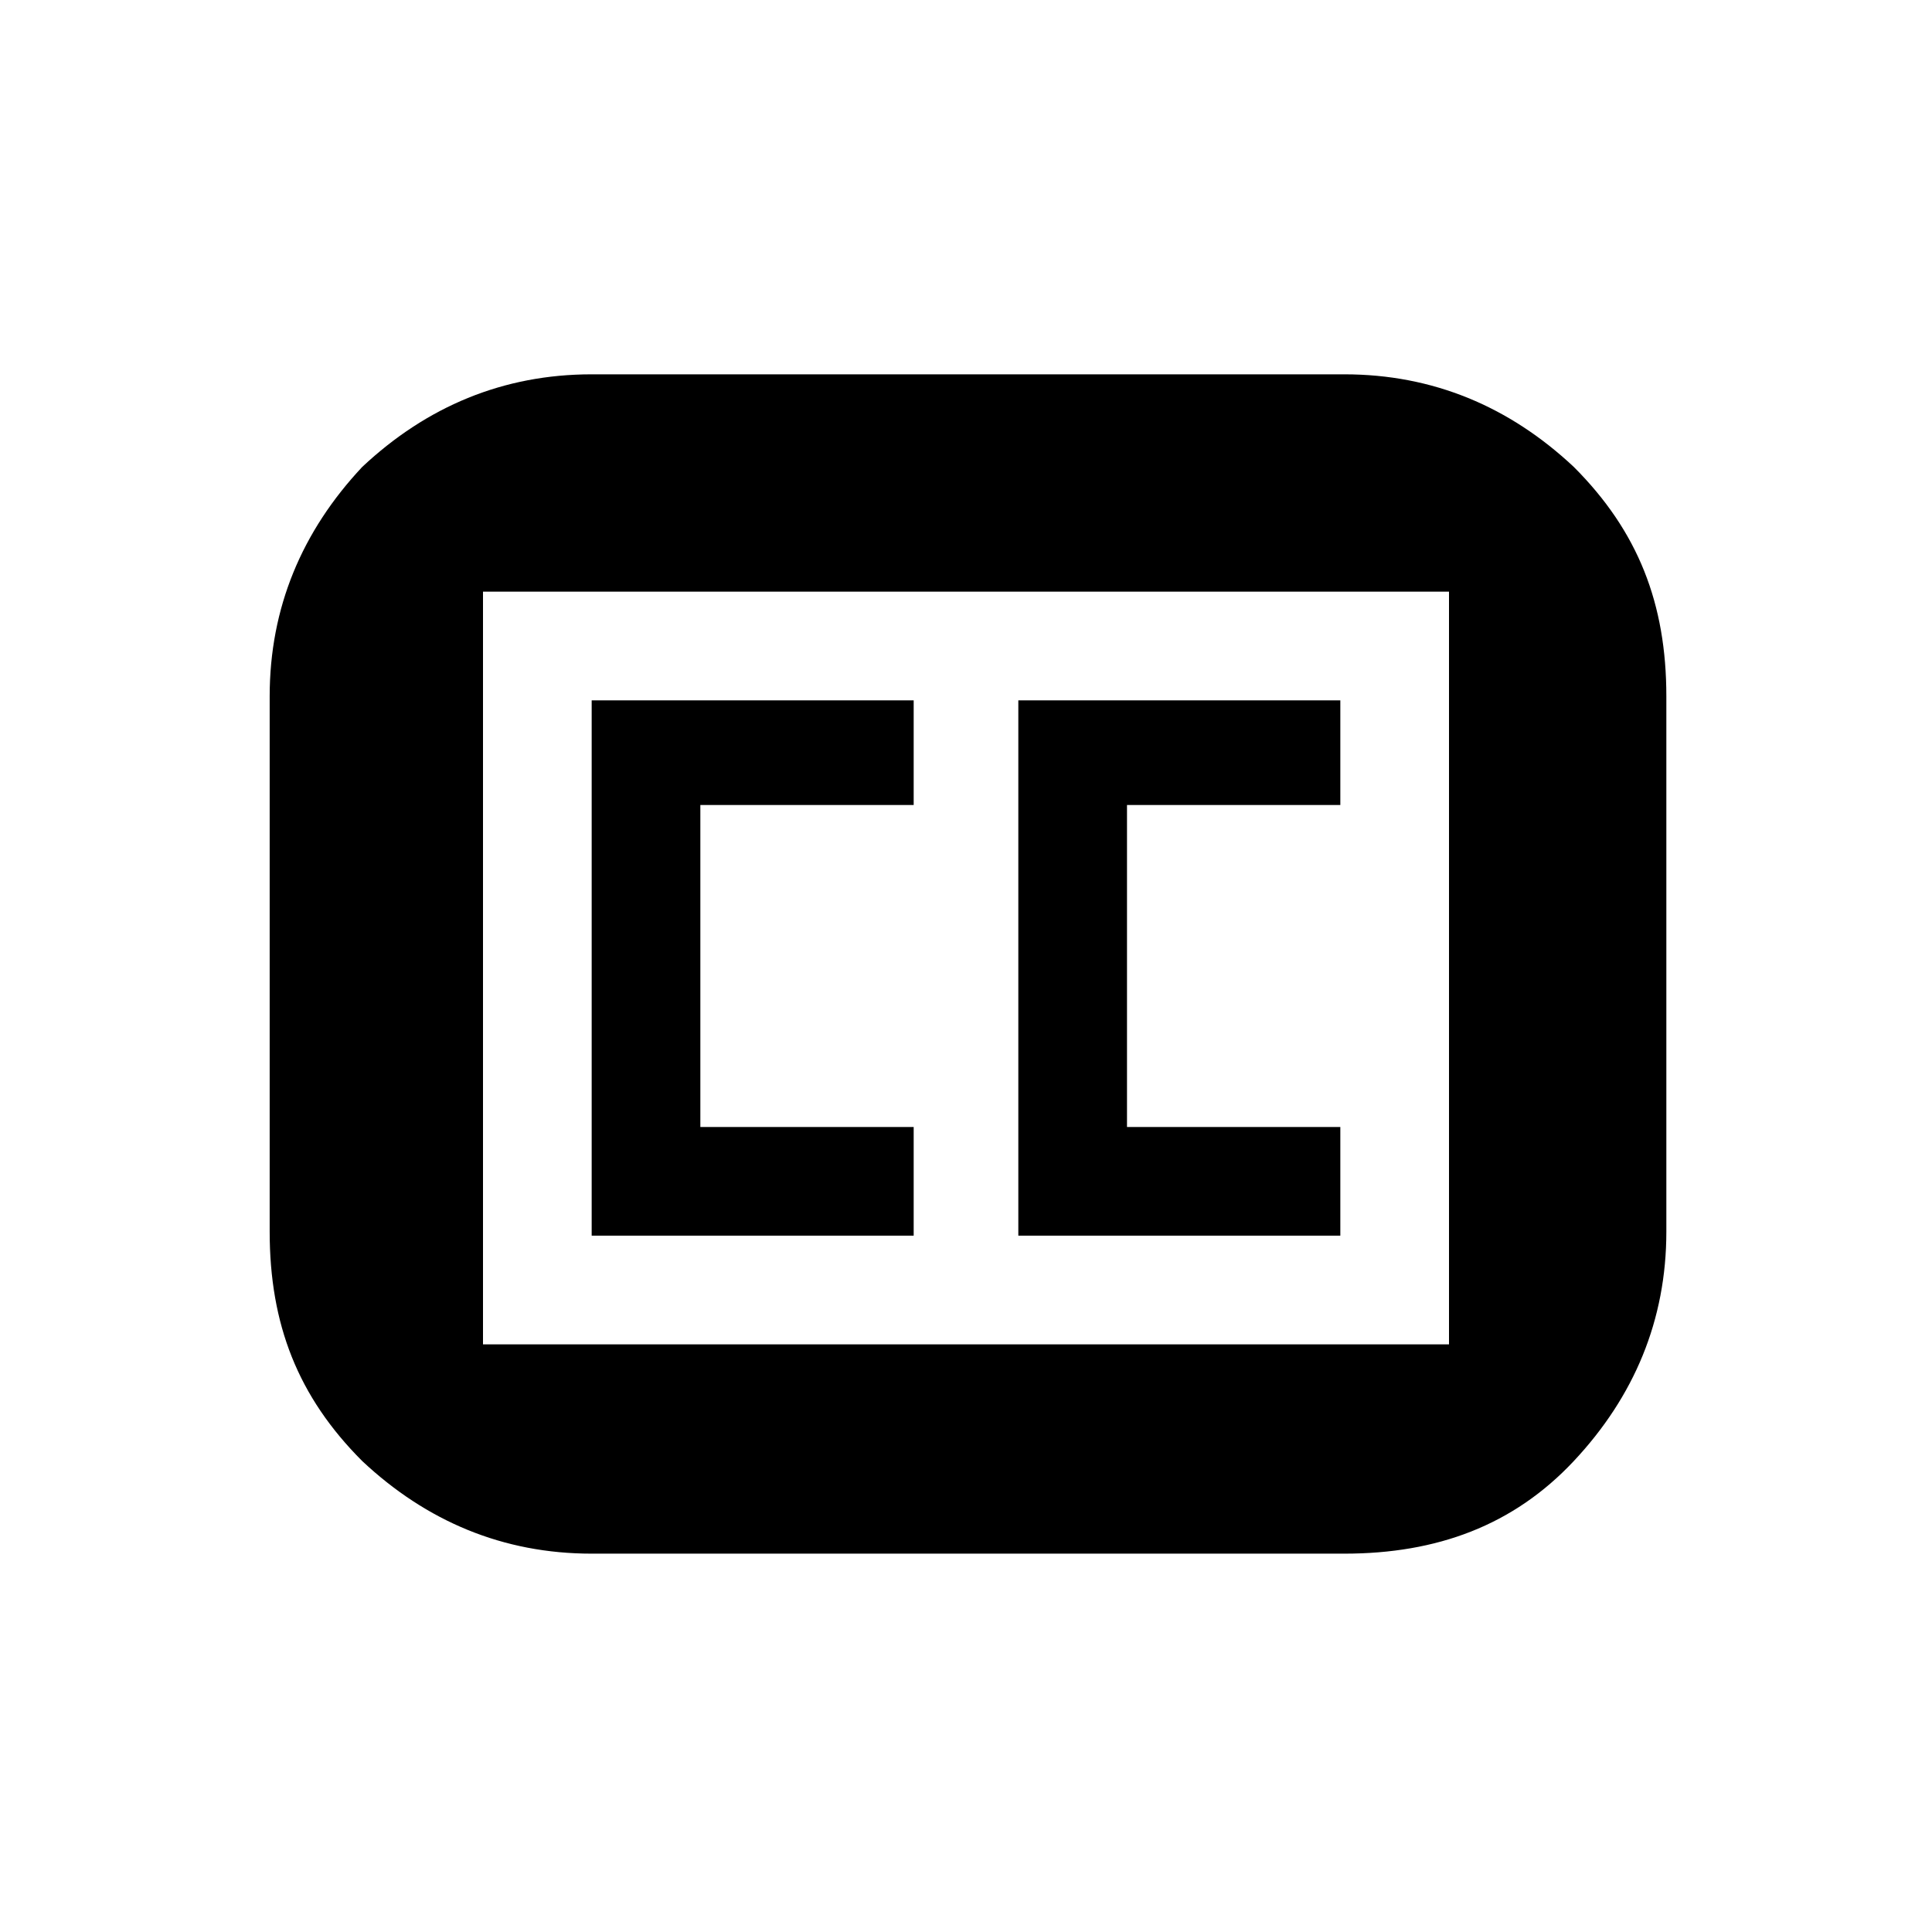 <?xml version="1.0" standalone="no"?><!DOCTYPE svg PUBLIC "-//W3C//DTD SVG 1.1//EN" "http://www.w3.org/Graphics/SVG/1.1/DTD/svg11.dtd"><svg t="1668422990924" class="icon" viewBox="0 0 1024 1024" version="1.1" xmlns="http://www.w3.org/2000/svg" p-id="894" xmlns:xlink="http://www.w3.org/1999/xlink" width="200" height="200"><path d="M313.6 198.4h398.933c46.933 0 87.467 17.067 121.6 49.067 34.133 34.133 49.067 72.533 49.067 121.6v283.733c0 46.933-17.067 87.467-49.067 121.6s-72.533 49.067-121.6 49.067h-398.933c-46.933 0-87.467-17.067-121.6-49.067-34.133-34.133-49.067-72.533-49.067-121.6v-283.733c0-46.933 17.067-87.467 49.067-121.6 34.133-32 74.667-49.067 121.6-49.067z m-57.6 115.2v398.933h512v-398.933h-512z m228.267 113.067h-113.067v170.667h113.067v57.6h-170.667v-283.733h170.667v55.467z m226.133 0h-113.067v170.667h113.067v57.6h-170.667v-283.733h170.667v55.467z" p-id="895"></path></svg>